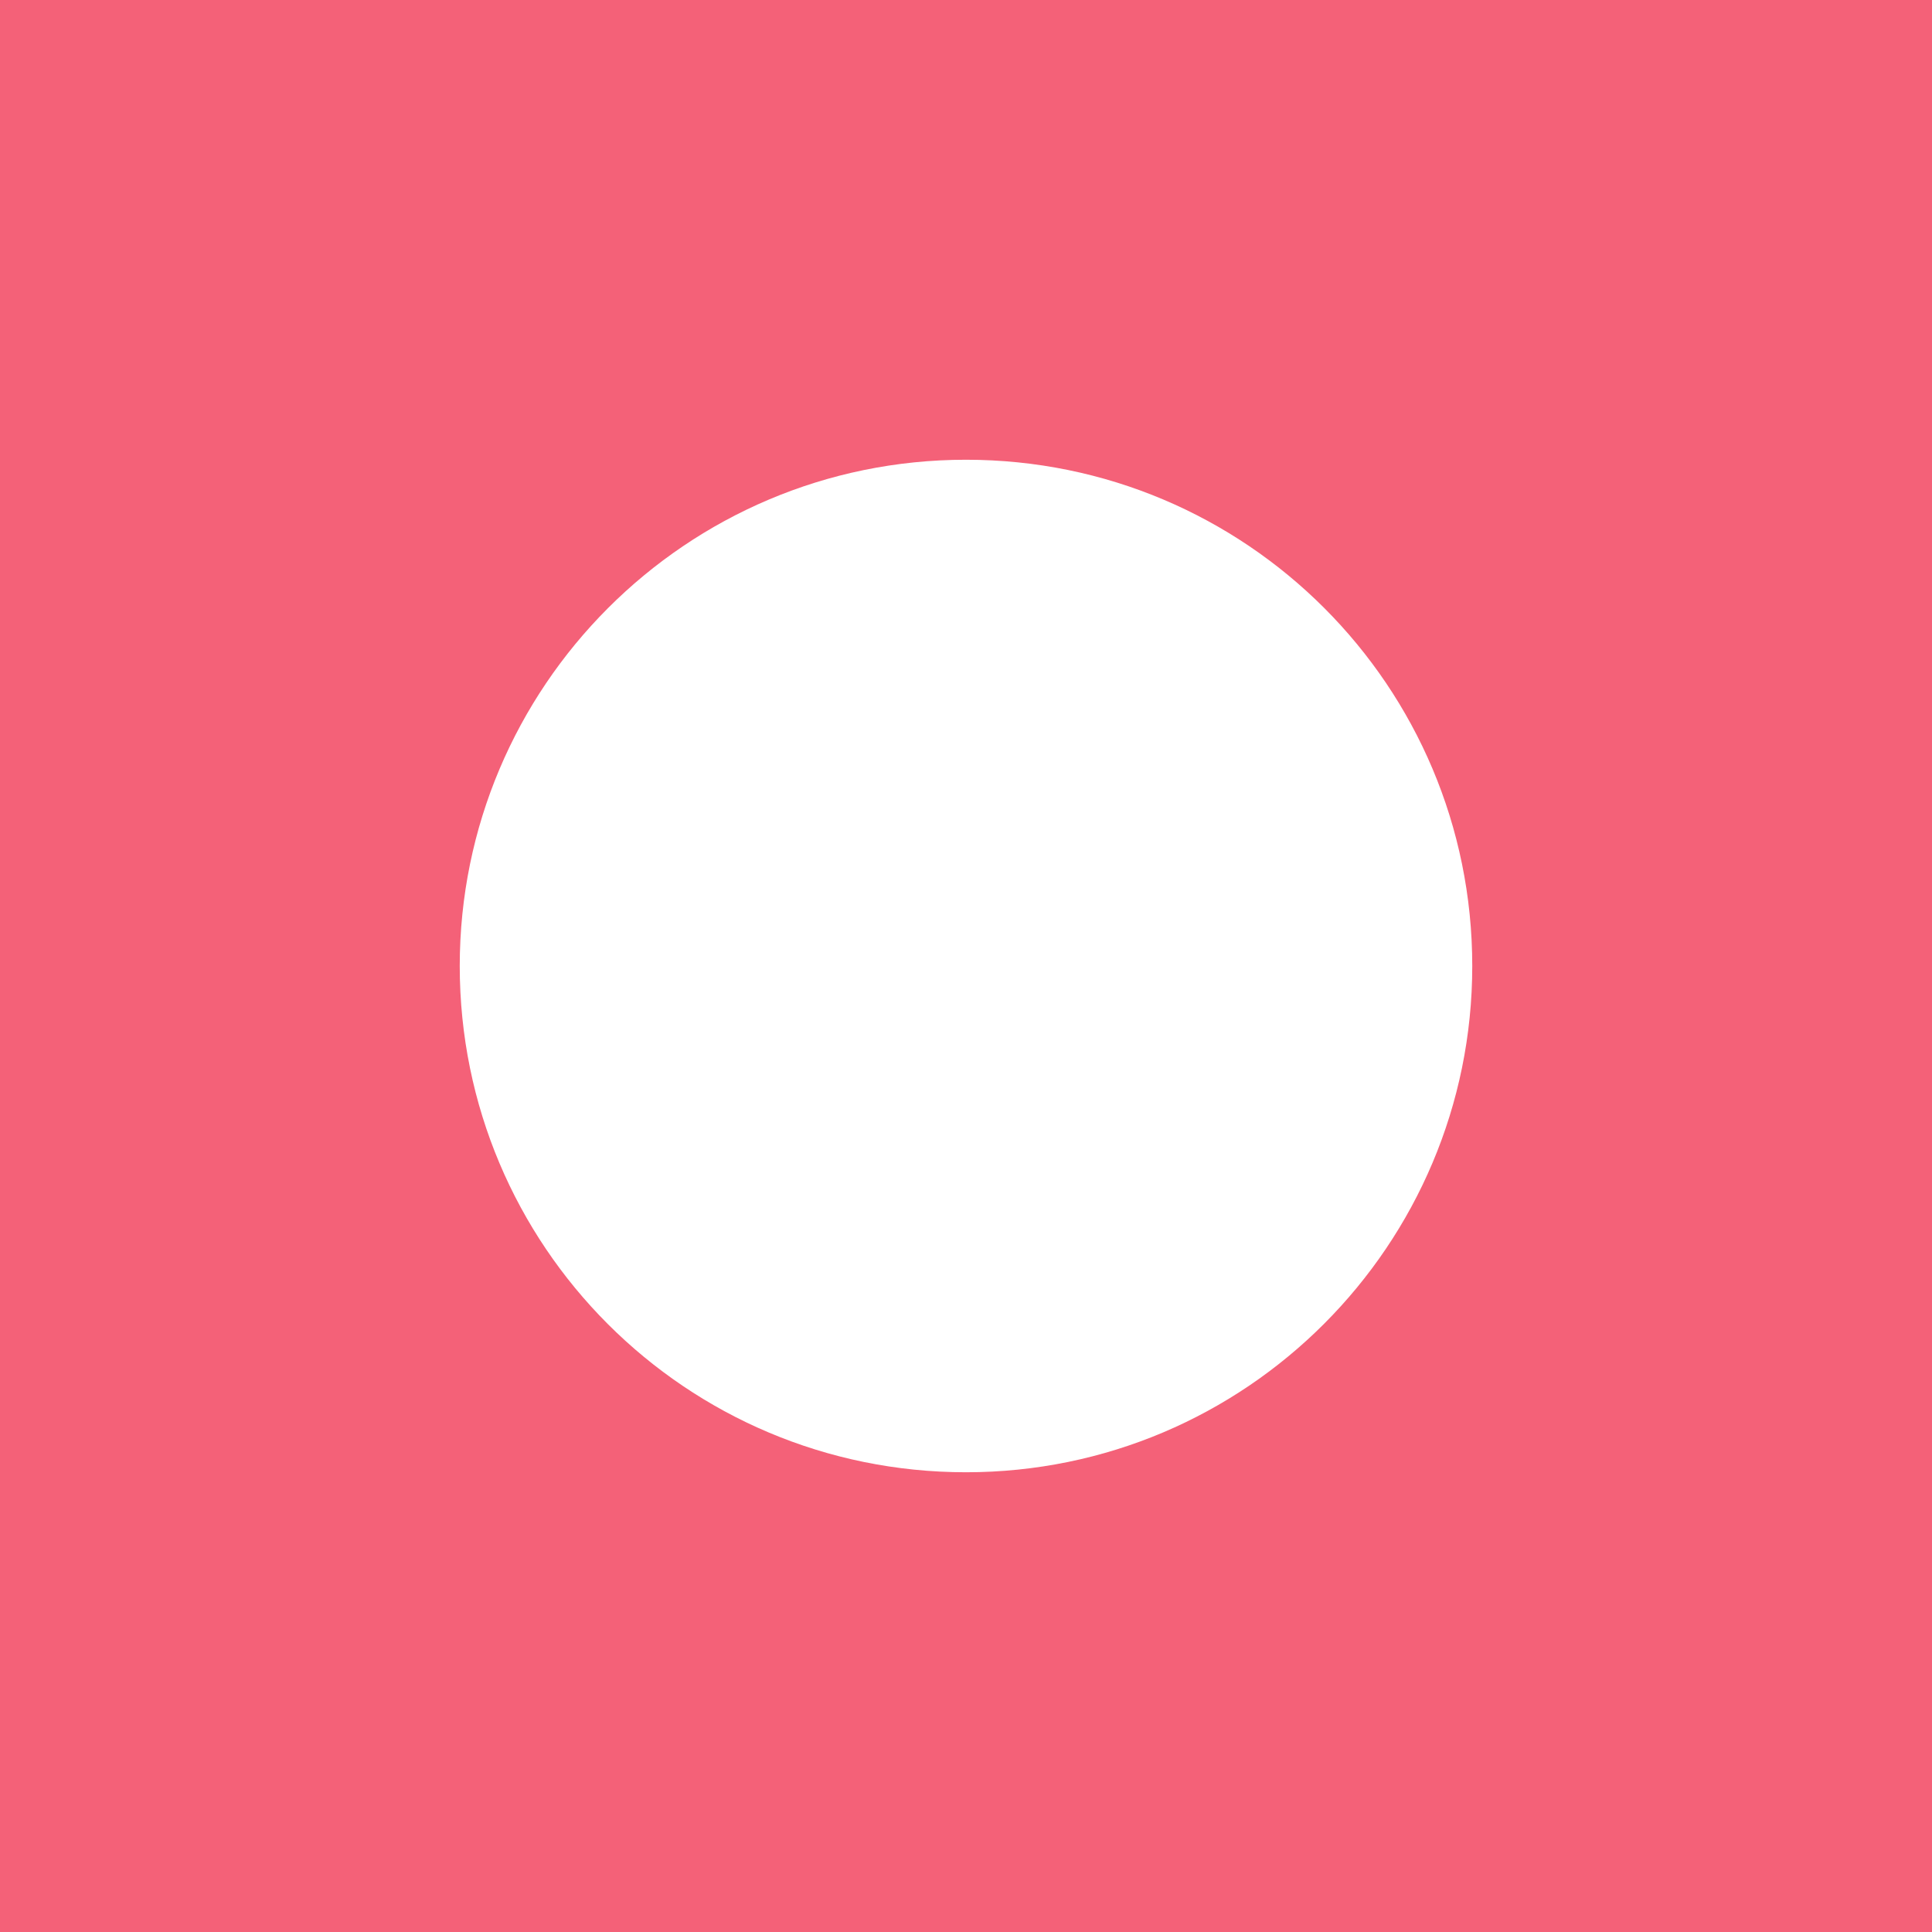 <?xml version="1.0" encoding="utf-8"?>
<!-- Generator: Adobe Illustrator 20.1.0, SVG Export Plug-In . SVG Version: 6.00 Build 0)  -->
<svg version="1.1" id="Layer_1" xmlns="http://www.w3.org/2000/svg" xmlns:xlink="http://www.w3.org/1999/xlink" x="0px" y="0px"
	 viewBox="0 0 216 216" enable-background="new 0 0 216 216" xml:space="preserve">
<path fill="#F46178" d="M0,216h216V0H0V216z M108,164.6c-31.3,0-56.6-25.3-56.6-56.6c0-31.2,25.3-56.6,56.6-56.6
	c31.3,0,56.6,25.3,56.6,56.6C164.6,139.2,139.3,164.6,108,164.6"/>
</svg>
